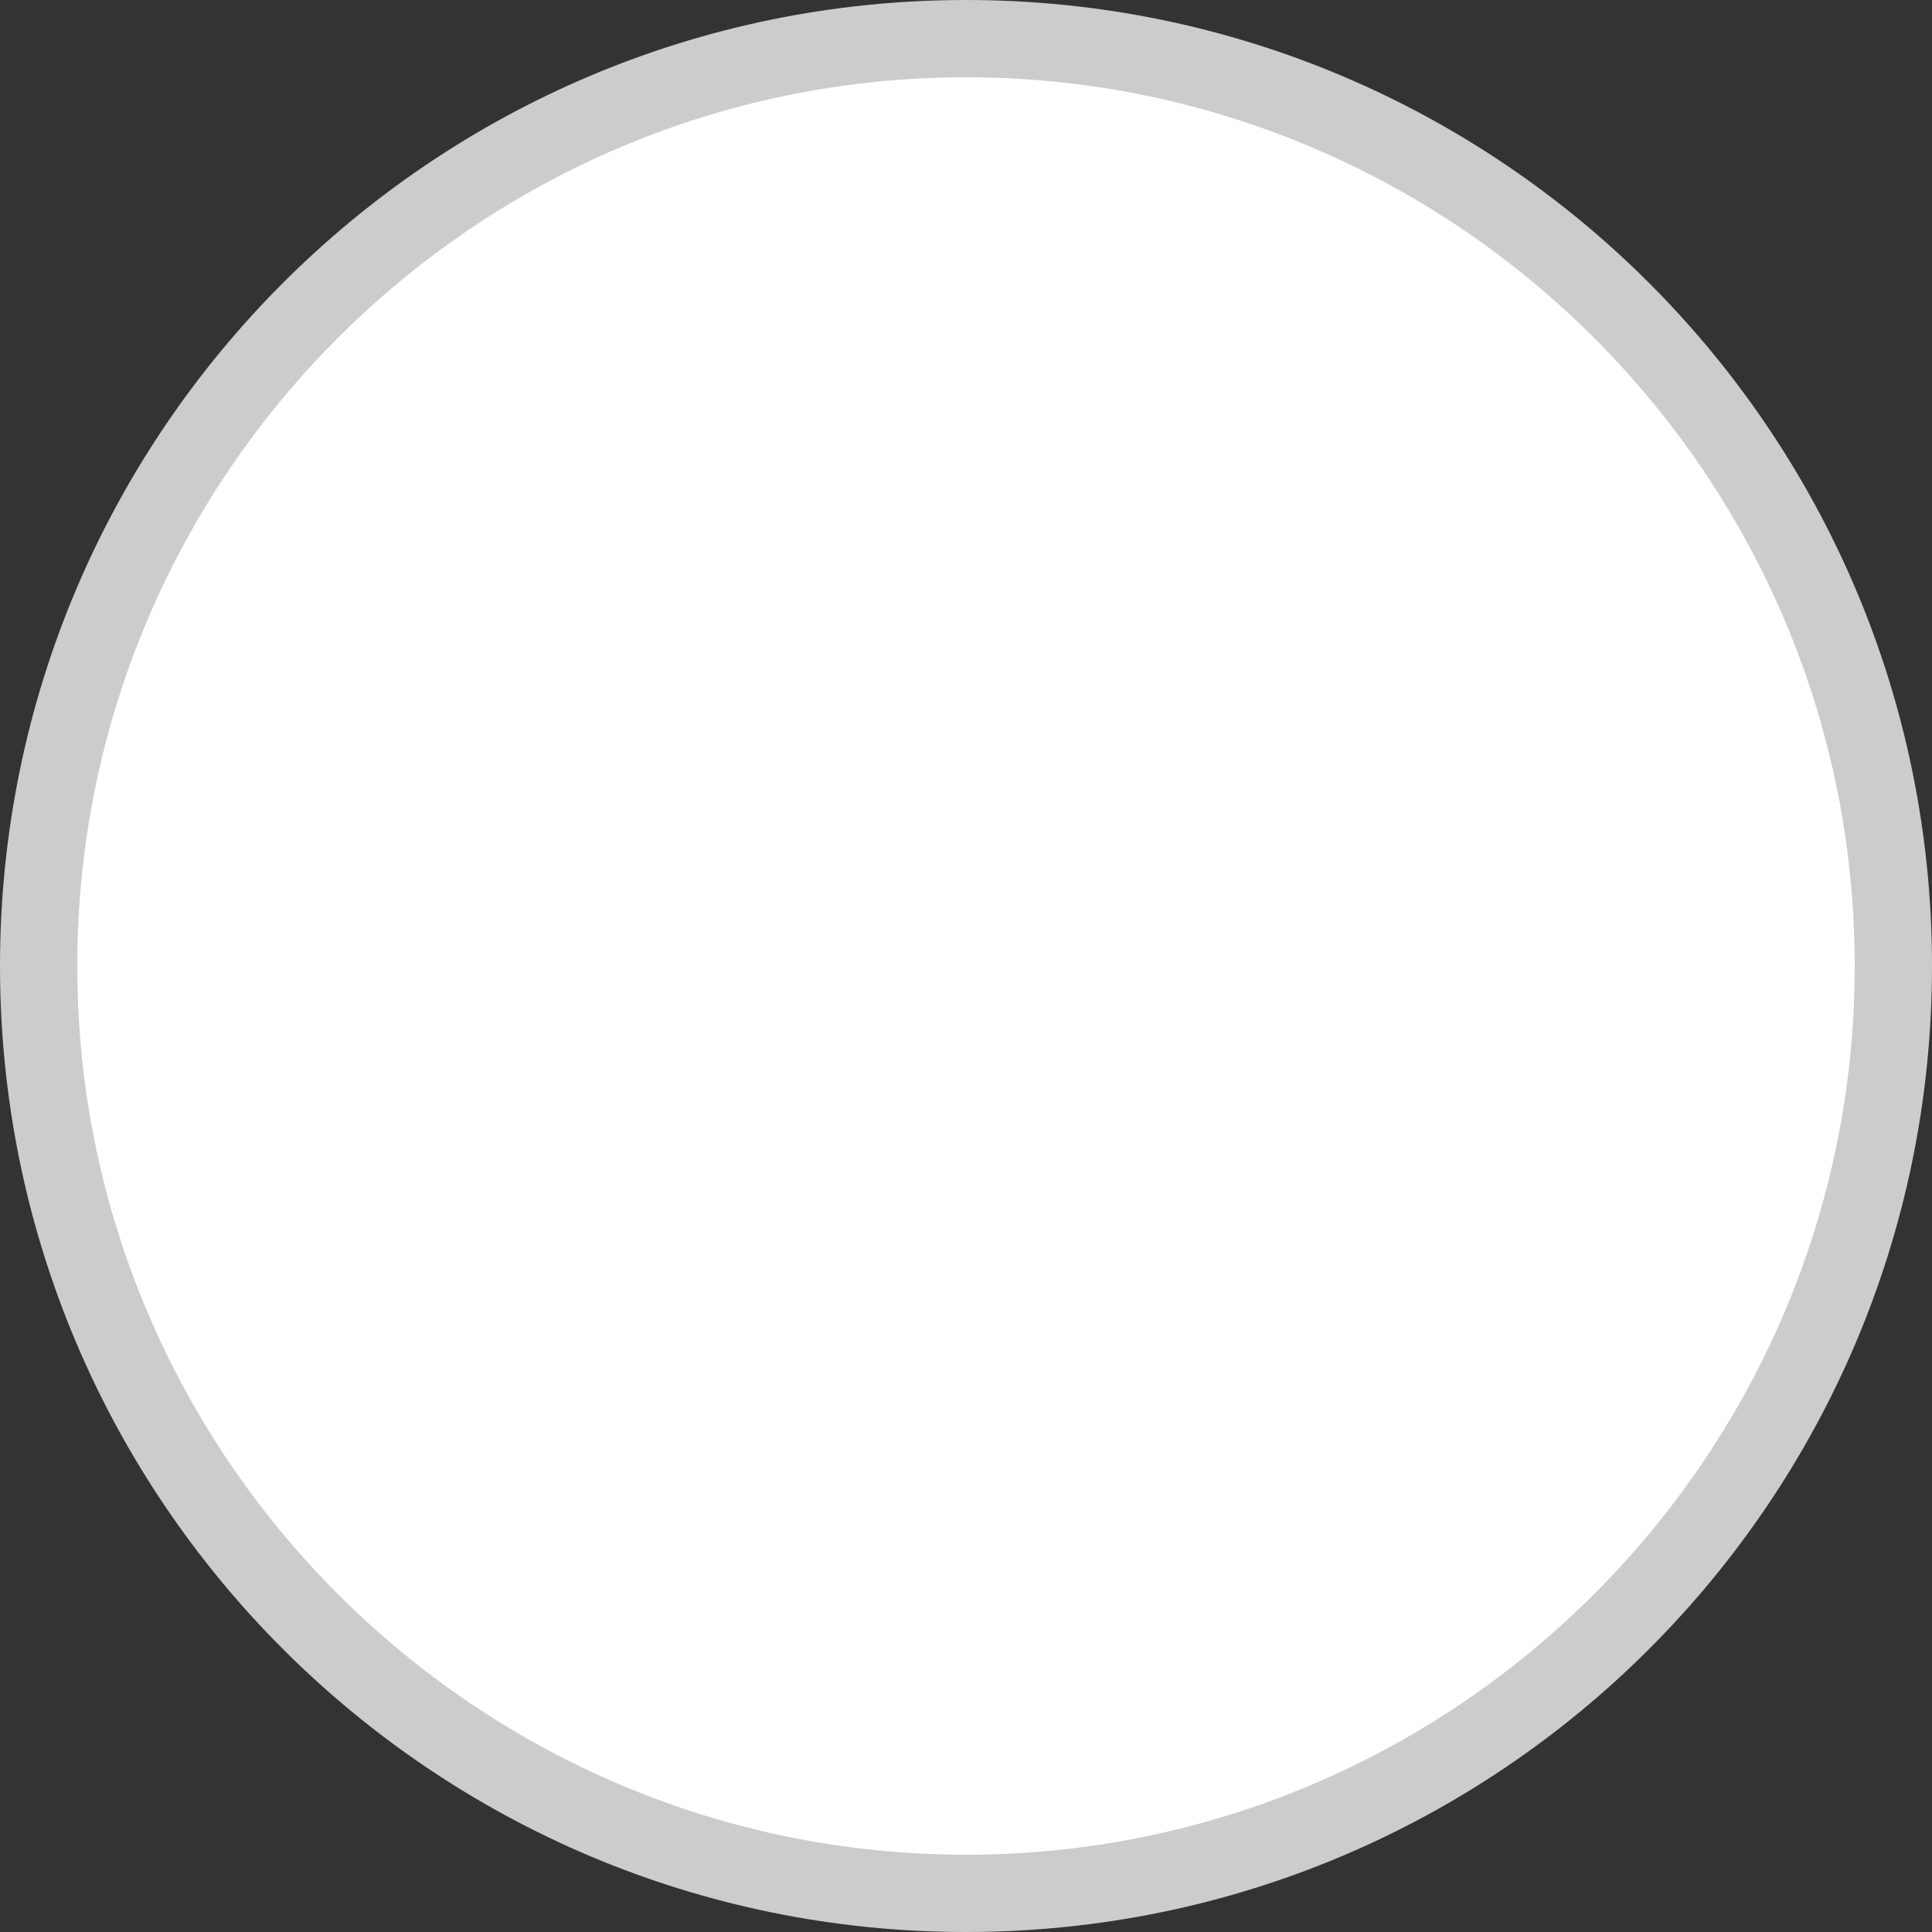 <?xml version="1.0" encoding="UTF-8"?>
<svg width="75px" height="75px" viewBox="0 0 75 75" version="1.1" xmlns="http://www.w3.org/2000/svg" xmlns:xlink="http://www.w3.org/1999/xlink">
    <rect x="0" y="0" width="75" height="75" fill="#333333" stroke="none"/>
    <!-- Generator: Sketch 51.3 (57544) - http://www.bohemiancoding.com/sketch -->
    <title>Actions / img-radio-off</title>
    <desc>Created with Sketch.</desc>
    <defs></defs>
    <g id="icons" stroke="none" stroke-width="1" fill="none" fill-rule="evenodd">
        <g id="Actions-/-img-radio-off">
            <g id="Shape">
                <path d="M37.5,73.5 C17.65,73.5 1.5,57.35 1.5,37.5 C1.5,17.65 17.65,1.5 37.5,1.5 C57.35,1.5 73.5,17.65 73.5,37.5 C73.5,57.35 57.35,73.5 37.5,73.5 Z" fill="#FFFFFF" fill-rule="nonzero"></path>
                <path d="M37.5,3 C56.523,3 72,18.477 72,37.5 C72,56.523 56.523,72 37.5,72 C18.477,72 3,56.523 3,37.5 C3,18.477 18.477,3 37.5,3 Z M37.5,0 C16.79,0 0,16.79 0,37.5 C0,58.211 16.79,75 37.5,75 C58.211,75 75,58.211 75,37.5 C75,16.79 58.211,0 37.5,0 Z" fill="#CCCCCC" fill-rule="nonzero"></path>
            </g>
        </g>
    </g>
</svg>
